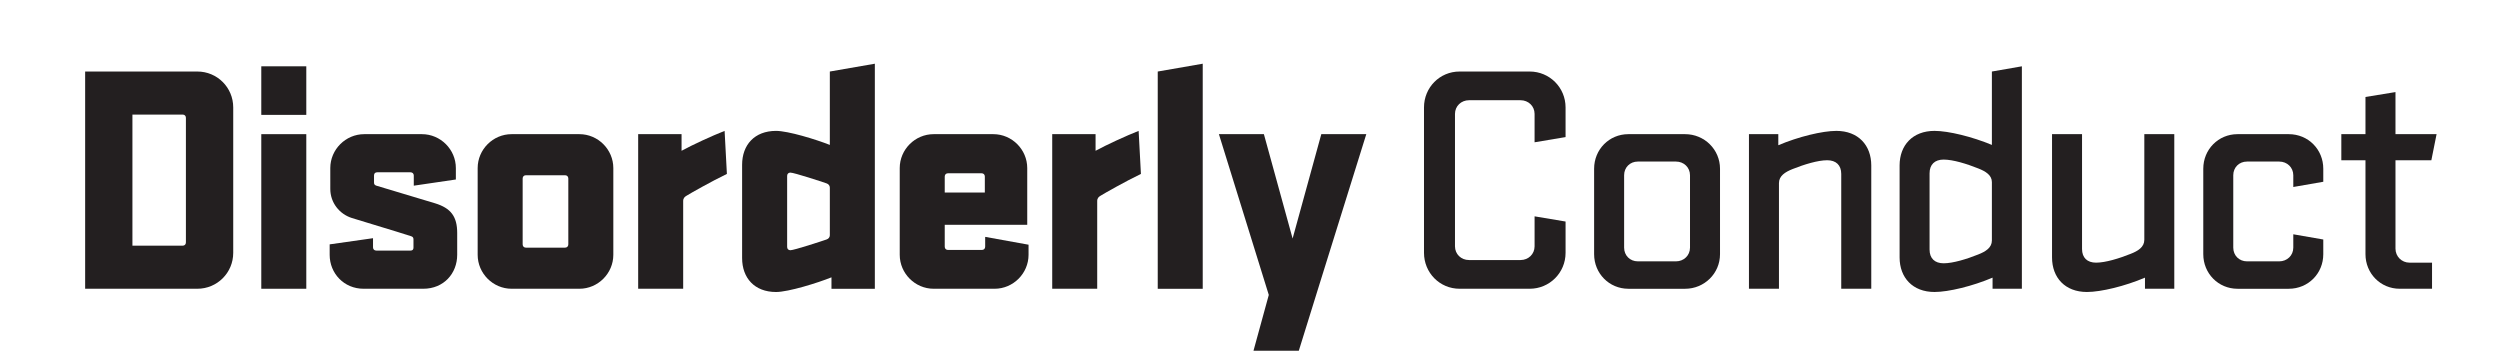 <?xml version="1.0" encoding="utf-8"?>
<!-- Generator: Adobe Illustrator 16.0.1, SVG Export Plug-In . SVG Version: 6.00 Build 0)  -->
<!DOCTYPE svg PUBLIC "-//W3C//DTD SVG 1.1//EN" "http://www.w3.org/Graphics/SVG/1.1/DTD/svg11.dtd">
<svg version="1.1" id="Layer_1" xmlns="http://www.w3.org/2000/svg" xmlns:xlink="http://www.w3.org/1999/xlink" x="0px" y="0px"
	 width="129.809px" height="18.21px" viewBox="0 0 129.809 18.21" enable-background="new 0 0 129.809 18.21" xml:space="preserve">
<g>
	<path fill="#231F20" d="M10.247,3.714c1.032,0,1.863,0.83,1.863,1.863v7.552c0,1.033-0.832,1.864-1.863,1.864H4.421V3.714H10.247z
		 M6.876,5.949v6.808h2.608c0.102,0,0.169-0.068,0.169-0.17V6.118c0-0.102-0.067-0.169-0.169-0.169H6.876z"/>
	<path fill="#231F20" d="M13.567,3.443h2.337v2.522h-2.337V3.443z M13.567,6.966h2.337v8.027h-2.337V6.966z"/>
	<path fill="#231F20" d="M17.15,8.727c0-0.965,0.796-1.761,1.762-1.761h2.997c0.966,0,1.761,0.796,1.761,1.761v0.593l-2.185,0.321
		V9.116c0-0.102-0.067-0.17-0.169-0.17h-1.727c-0.103,0-0.169,0.051-0.169,0.17v0.355c0,0.102,0.034,0.136,0.119,0.169
		c0.339,0.102,1.186,0.356,3.048,0.915c0.83,0.254,1.152,0.694,1.152,1.541v1.135c0,0.965-0.695,1.762-1.762,1.762h-3.099
		c-1.016,0-1.761-0.797-1.761-1.762v-0.543l2.251-0.32v0.474c0,0.102,0.068,0.169,0.17,0.169h1.778c0.102,0,0.153-0.051,0.153-0.152
		v-0.423c0-0.103-0.034-0.137-0.119-0.17c-0.254-0.085-0.745-0.236-3.082-0.947c-0.644-0.204-1.118-0.796-1.118-1.508V8.727z"/>
	<path fill="#231F20" d="M31.846,13.231c0,0.965-0.796,1.762-1.761,1.762h-3.522c-0.965,0-1.761-0.797-1.761-1.762V8.727
		c0-0.965,0.796-1.761,1.761-1.761h3.522c0.965,0,1.761,0.796,1.761,1.761V13.231z M29.34,9.099h-2.032
		c-0.102,0-0.17,0.067-0.17,0.17v3.42c0,0.102,0.068,0.17,0.17,0.17h2.032c0.101,0,0.169-0.068,0.169-0.17v-3.42
		C29.509,9.166,29.441,9.099,29.34,9.099z"/>
	<path fill="#231F20" d="M37.743,9.031c-0.779,0.373-1.914,1.017-2.1,1.135c-0.085,0.051-0.17,0.118-0.17,0.271v4.556h-2.337V6.966
		h2.253v0.863c0.558-0.305,1.591-0.78,2.235-1.033L37.743,9.031z"/>
	<path fill="#231F20" d="M38.533,8.557c0-1.032,0.644-1.761,1.761-1.761c0.627,0,2.067,0.441,2.794,0.729V3.714l2.337-0.406v11.686
		h-2.252v-0.594c-0.711,0.288-2.236,0.762-2.879,0.762c-1.117,0-1.761-0.729-1.761-1.761V8.557z M43.088,9.742
		c0-0.102-0.067-0.186-0.169-0.22c-0.236-0.085-1.693-0.56-1.879-0.56c-0.102,0-0.169,0.068-0.169,0.17v3.692
		c0,0.102,0.068,0.169,0.169,0.169c0.187,0,1.643-0.475,1.879-0.559c0.103-0.034,0.169-0.119,0.169-0.22V9.742z"/>
	<path fill="#231F20" d="M53.406,12.706v0.525c0,0.965-0.796,1.762-1.761,1.762h-3.167c-0.965,0-1.761-0.797-1.761-1.762V8.727
		c0-0.965,0.795-1.761,1.761-1.761h3.1c0.965,0,1.76,0.796,1.76,1.761v2.947h-4.284v1.134c0,0.103,0.068,0.17,0.169,0.17h1.761
		c0.102,0,0.17-0.067,0.17-0.17v-0.509L53.406,12.706z M49.053,9.997h2.083V9.166c0-0.101-0.067-0.169-0.169-0.169h-1.744
		c-0.102,0-0.169,0.068-0.169,0.169V9.997z"/>
	<path fill="#231F20" d="M59.241,9.031c-0.779,0.373-1.914,1.017-2.101,1.135c-0.084,0.051-0.169,0.118-0.169,0.271v4.556h-2.336
		V6.966h2.251v0.863c0.559-0.305,1.592-0.78,2.236-1.033L59.241,9.031z"/>
	<path fill="#231F20" d="M60.114,3.714l2.336-0.406v11.686h-2.336V3.714z"/>
	<path fill="#231F20" d="M68.439,14.993l-1,3.217h-2.353l0.794-2.896l-2.59-8.348h2.336l1.491,5.419l1.49-5.419h2.336L68.439,14.993
		z"/>
	<path fill="#231F20" d="M79.681,11.233l1.609,0.27v1.626c0,1.033-0.831,1.864-1.863,1.864h-3.641c-1.032,0-1.847-0.831-1.847-1.864
		V5.577c0-1.033,0.814-1.863,1.847-1.863h3.641c1.032,0,1.863,0.83,1.863,1.863v1.541l-1.609,0.27V5.915
		c0-0.406-0.322-0.711-0.729-0.711h-2.676c-0.406,0-0.728,0.305-0.728,0.711v6.875c0,0.408,0.321,0.712,0.728,0.712h2.676
		c0.406,0,0.729-0.304,0.729-0.712V11.233z"/>
	<path fill="#231F20" d="M82.772,13.198V8.761c0-0.999,0.78-1.795,1.778-1.795h2.947c0.999,0,1.812,0.796,1.812,1.795v4.438
		c0,0.998-0.812,1.795-1.812,1.795H84.55C83.552,14.993,82.772,14.196,82.772,13.198z M87.751,9.099c0-0.406-0.321-0.71-0.727-0.71
		h-1.983c-0.406,0-0.711,0.304-0.711,0.71v3.76c0,0.406,0.305,0.711,0.711,0.711h1.983c0.405,0,0.727-0.305,0.727-0.711V9.099z"/>
	<path fill="#231F20" d="M90.812,14.993V6.966h1.524v0.575c1.033-0.44,2.285-0.745,3.015-0.745c1.134,0,1.812,0.745,1.812,1.795
		v6.402h-1.559V9.031c0-0.456-0.271-0.711-0.729-0.711c-0.49,0-1.202,0.221-1.796,0.457C92.693,8.93,92.37,9.133,92.37,9.505v5.488
		H90.812z"/>
	<path fill="#231F20" d="M104.983,3.443v11.55h-1.522v-0.577c-1.034,0.441-2.287,0.745-3.015,0.745
		c-1.135,0-1.812-0.745-1.812-1.795V8.591c0-1.05,0.678-1.795,1.812-1.795c0.728,0,1.964,0.305,2.98,0.729V3.714L104.983,3.443z
		 M103.426,9.455c0-0.356-0.321-0.56-0.712-0.711c-0.592-0.237-1.304-0.458-1.795-0.458c-0.457,0-0.729,0.255-0.729,0.711v3.963
		c0,0.458,0.271,0.711,0.729,0.711c0.491,0,1.203-0.219,1.795-0.457c0.391-0.153,0.712-0.355,0.712-0.728V9.455z"/>
	<path fill="#231F20" d="M112.897,6.966v8.027h-1.522v-0.577c-1.033,0.441-2.286,0.745-3.014,0.745
		c-1.136,0-1.812-0.745-1.812-1.795v-6.4h1.558v5.961c0,0.457,0.271,0.711,0.728,0.711c0.491,0,1.203-0.22,1.795-0.457
		c0.391-0.152,0.711-0.355,0.711-0.729V6.966H112.897z"/>
	<path fill="#231F20" d="M119.076,12.165l1.557,0.271v0.763c0,0.998-0.778,1.795-1.794,1.795h-2.659
		c-0.998,0-1.778-0.797-1.778-1.795V8.761c0-0.999,0.78-1.795,1.778-1.795h2.659c1.016,0,1.794,0.796,1.794,1.795v0.677
		l-1.557,0.271v-0.61c0-0.406-0.322-0.71-0.729-0.71h-1.676c-0.407,0-0.712,0.304-0.712,0.71v3.76c0,0.406,0.305,0.711,0.712,0.711
		h1.676c0.407,0,0.729-0.305,0.729-0.711V12.165z"/>
	<path fill="#231F20" d="M126.279,14.993h-1.678c-0.999,0-1.777-0.797-1.777-1.795V8.32h-1.254V6.966h1.254V5.035l1.558-0.254v2.185
		h2.134l-0.271,1.354h-1.863v4.59c0,0.406,0.322,0.728,0.729,0.728h1.169V14.993z"/>
</g>
</svg>
